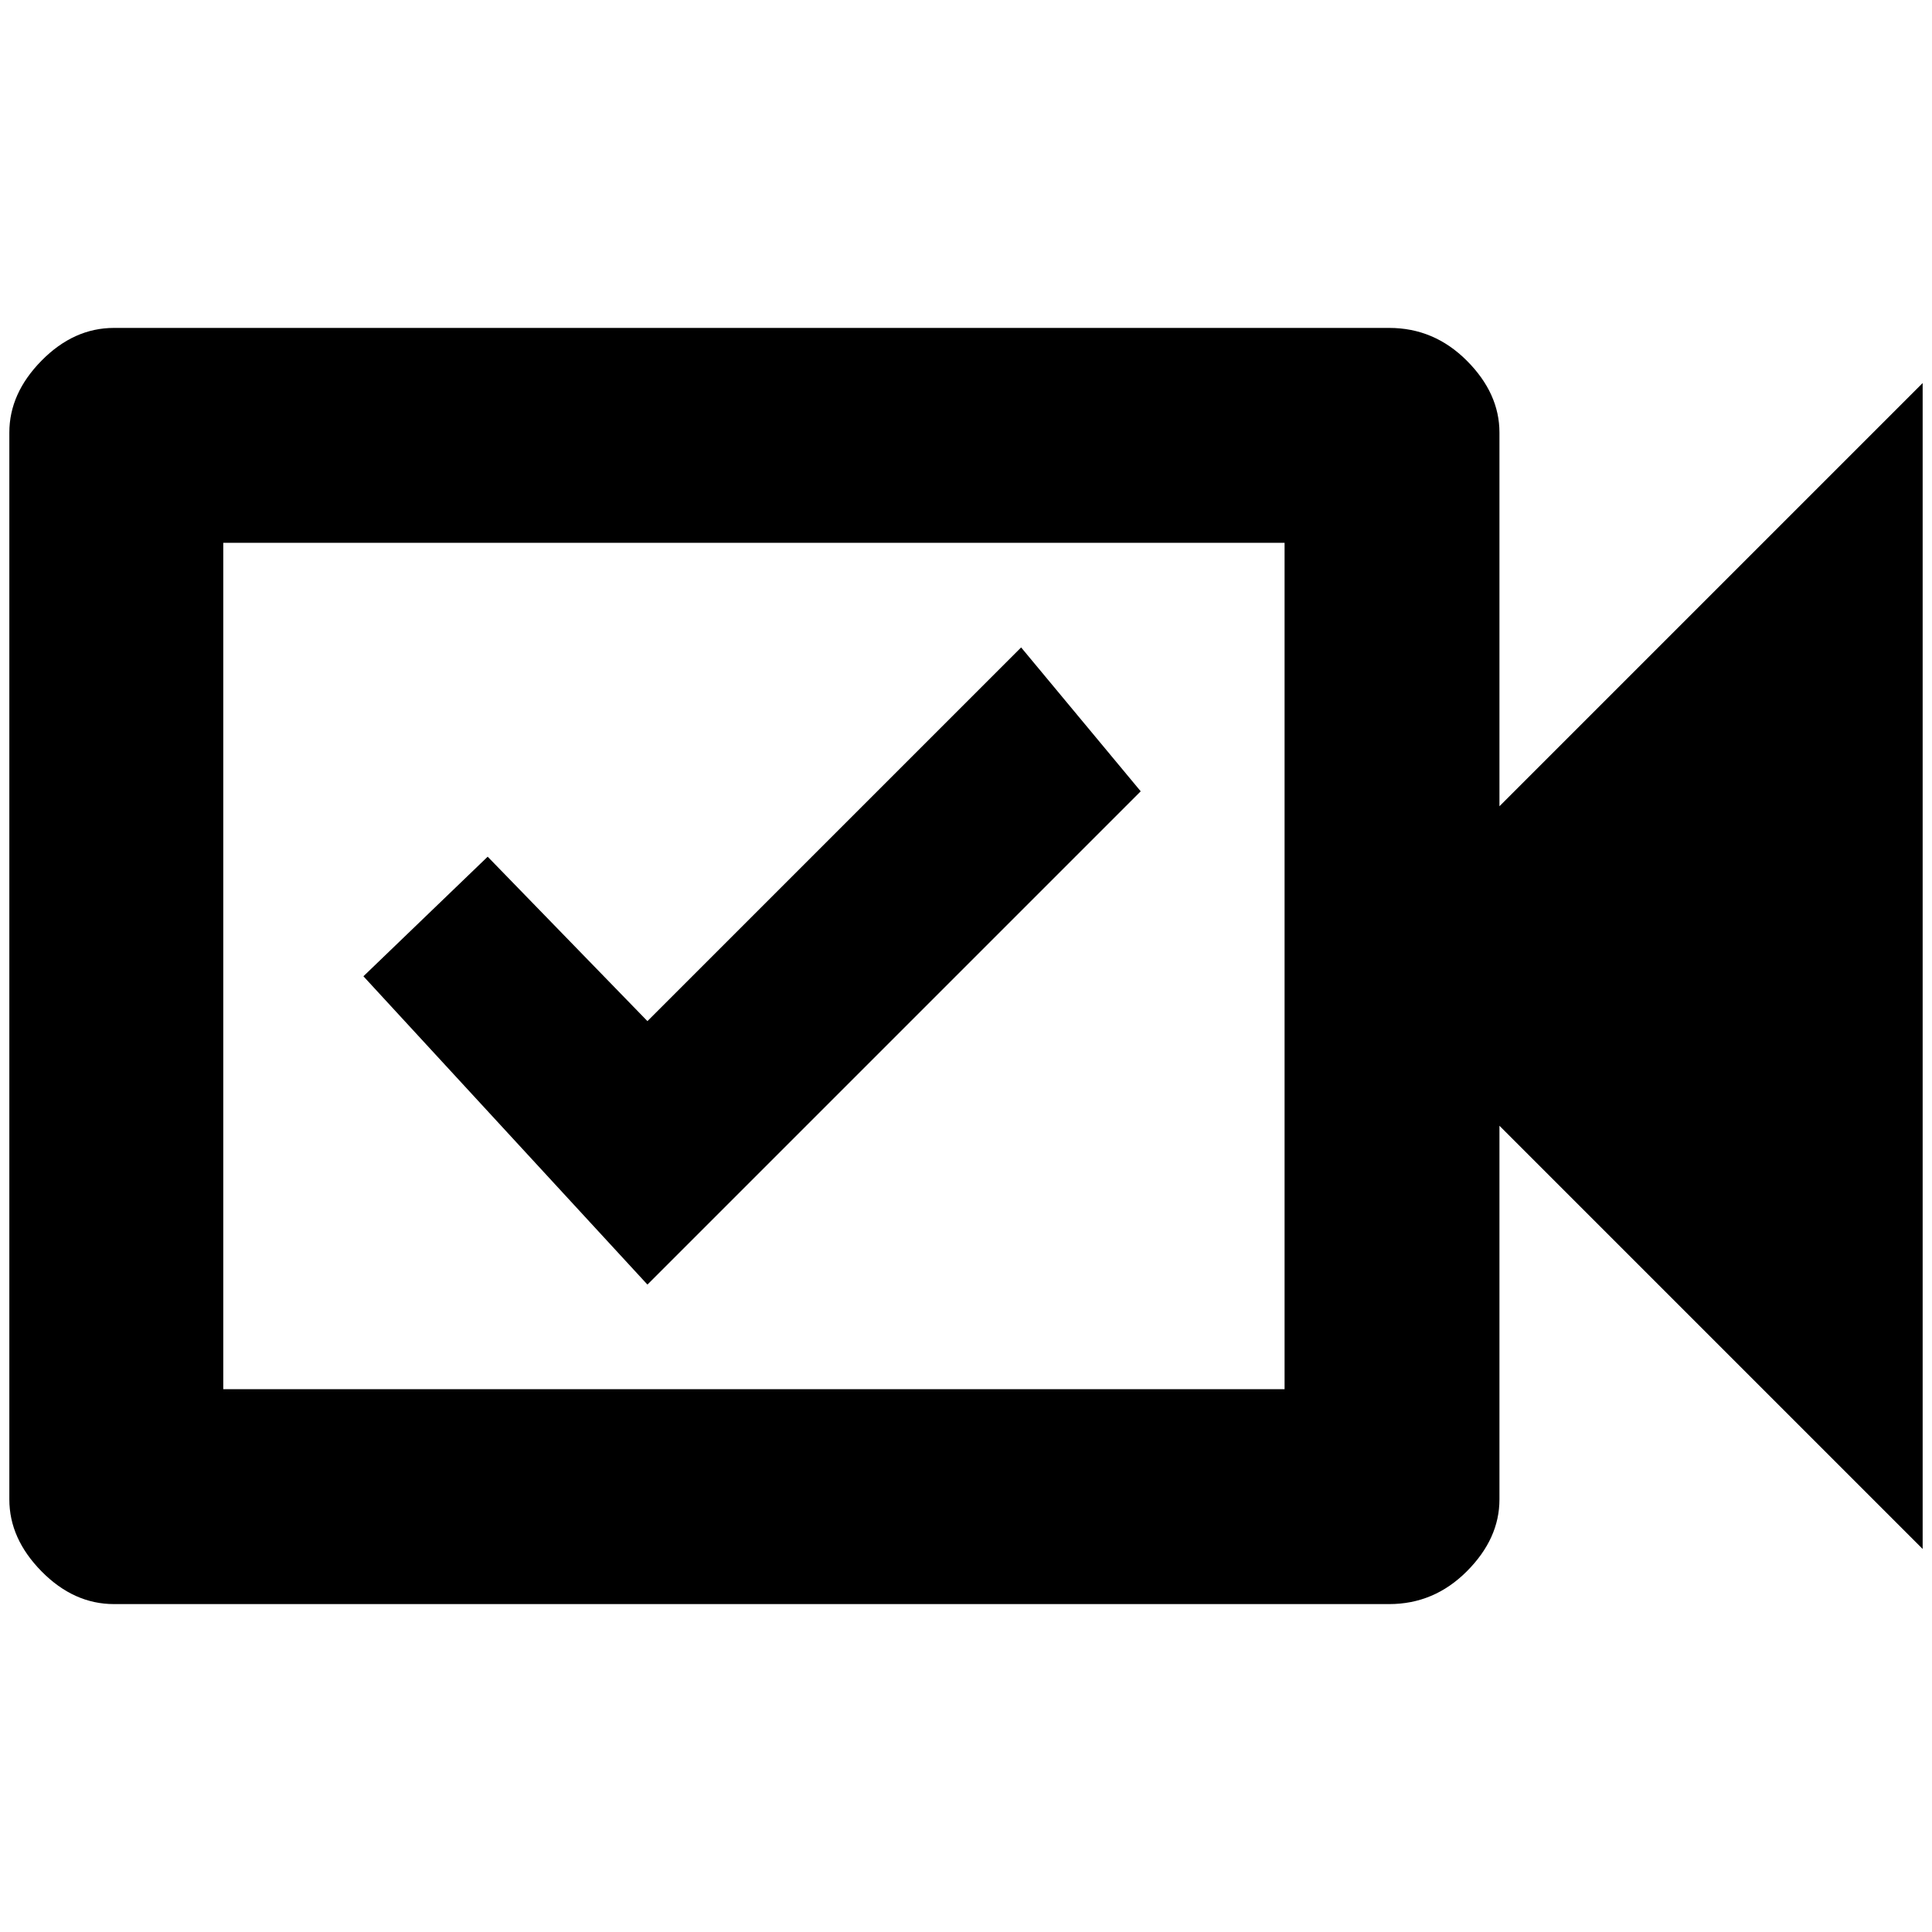 <?xml version="1.0" standalone="no"?>
<!DOCTYPE svg PUBLIC "-//W3C//DTD SVG 1.1//EN" "http://www.w3.org/Graphics/SVG/1.1/DTD/svg11.dtd" >
<svg xmlns="http://www.w3.org/2000/svg" xmlns:xlink="http://www.w3.org/1999/xlink" version="1.1" width="2048" height="2048" viewBox="-10 0 2068 2048">
   <path fill="currentColor"
d="M1365 571v906h-1136v-906h1136zM1477 341h-1365q-43 0 -77.5 35t-34.5 77v1142q0 42 34.5 77t77.5 35h1365q48 0 83 -35t35 -77v-400l453 453v-1248l-453 453v-400q0 -42 -35 -77t-83 -35zM379 1035l133 -128l171 176l400 -400l128 154l-528 528z" />
</svg>
